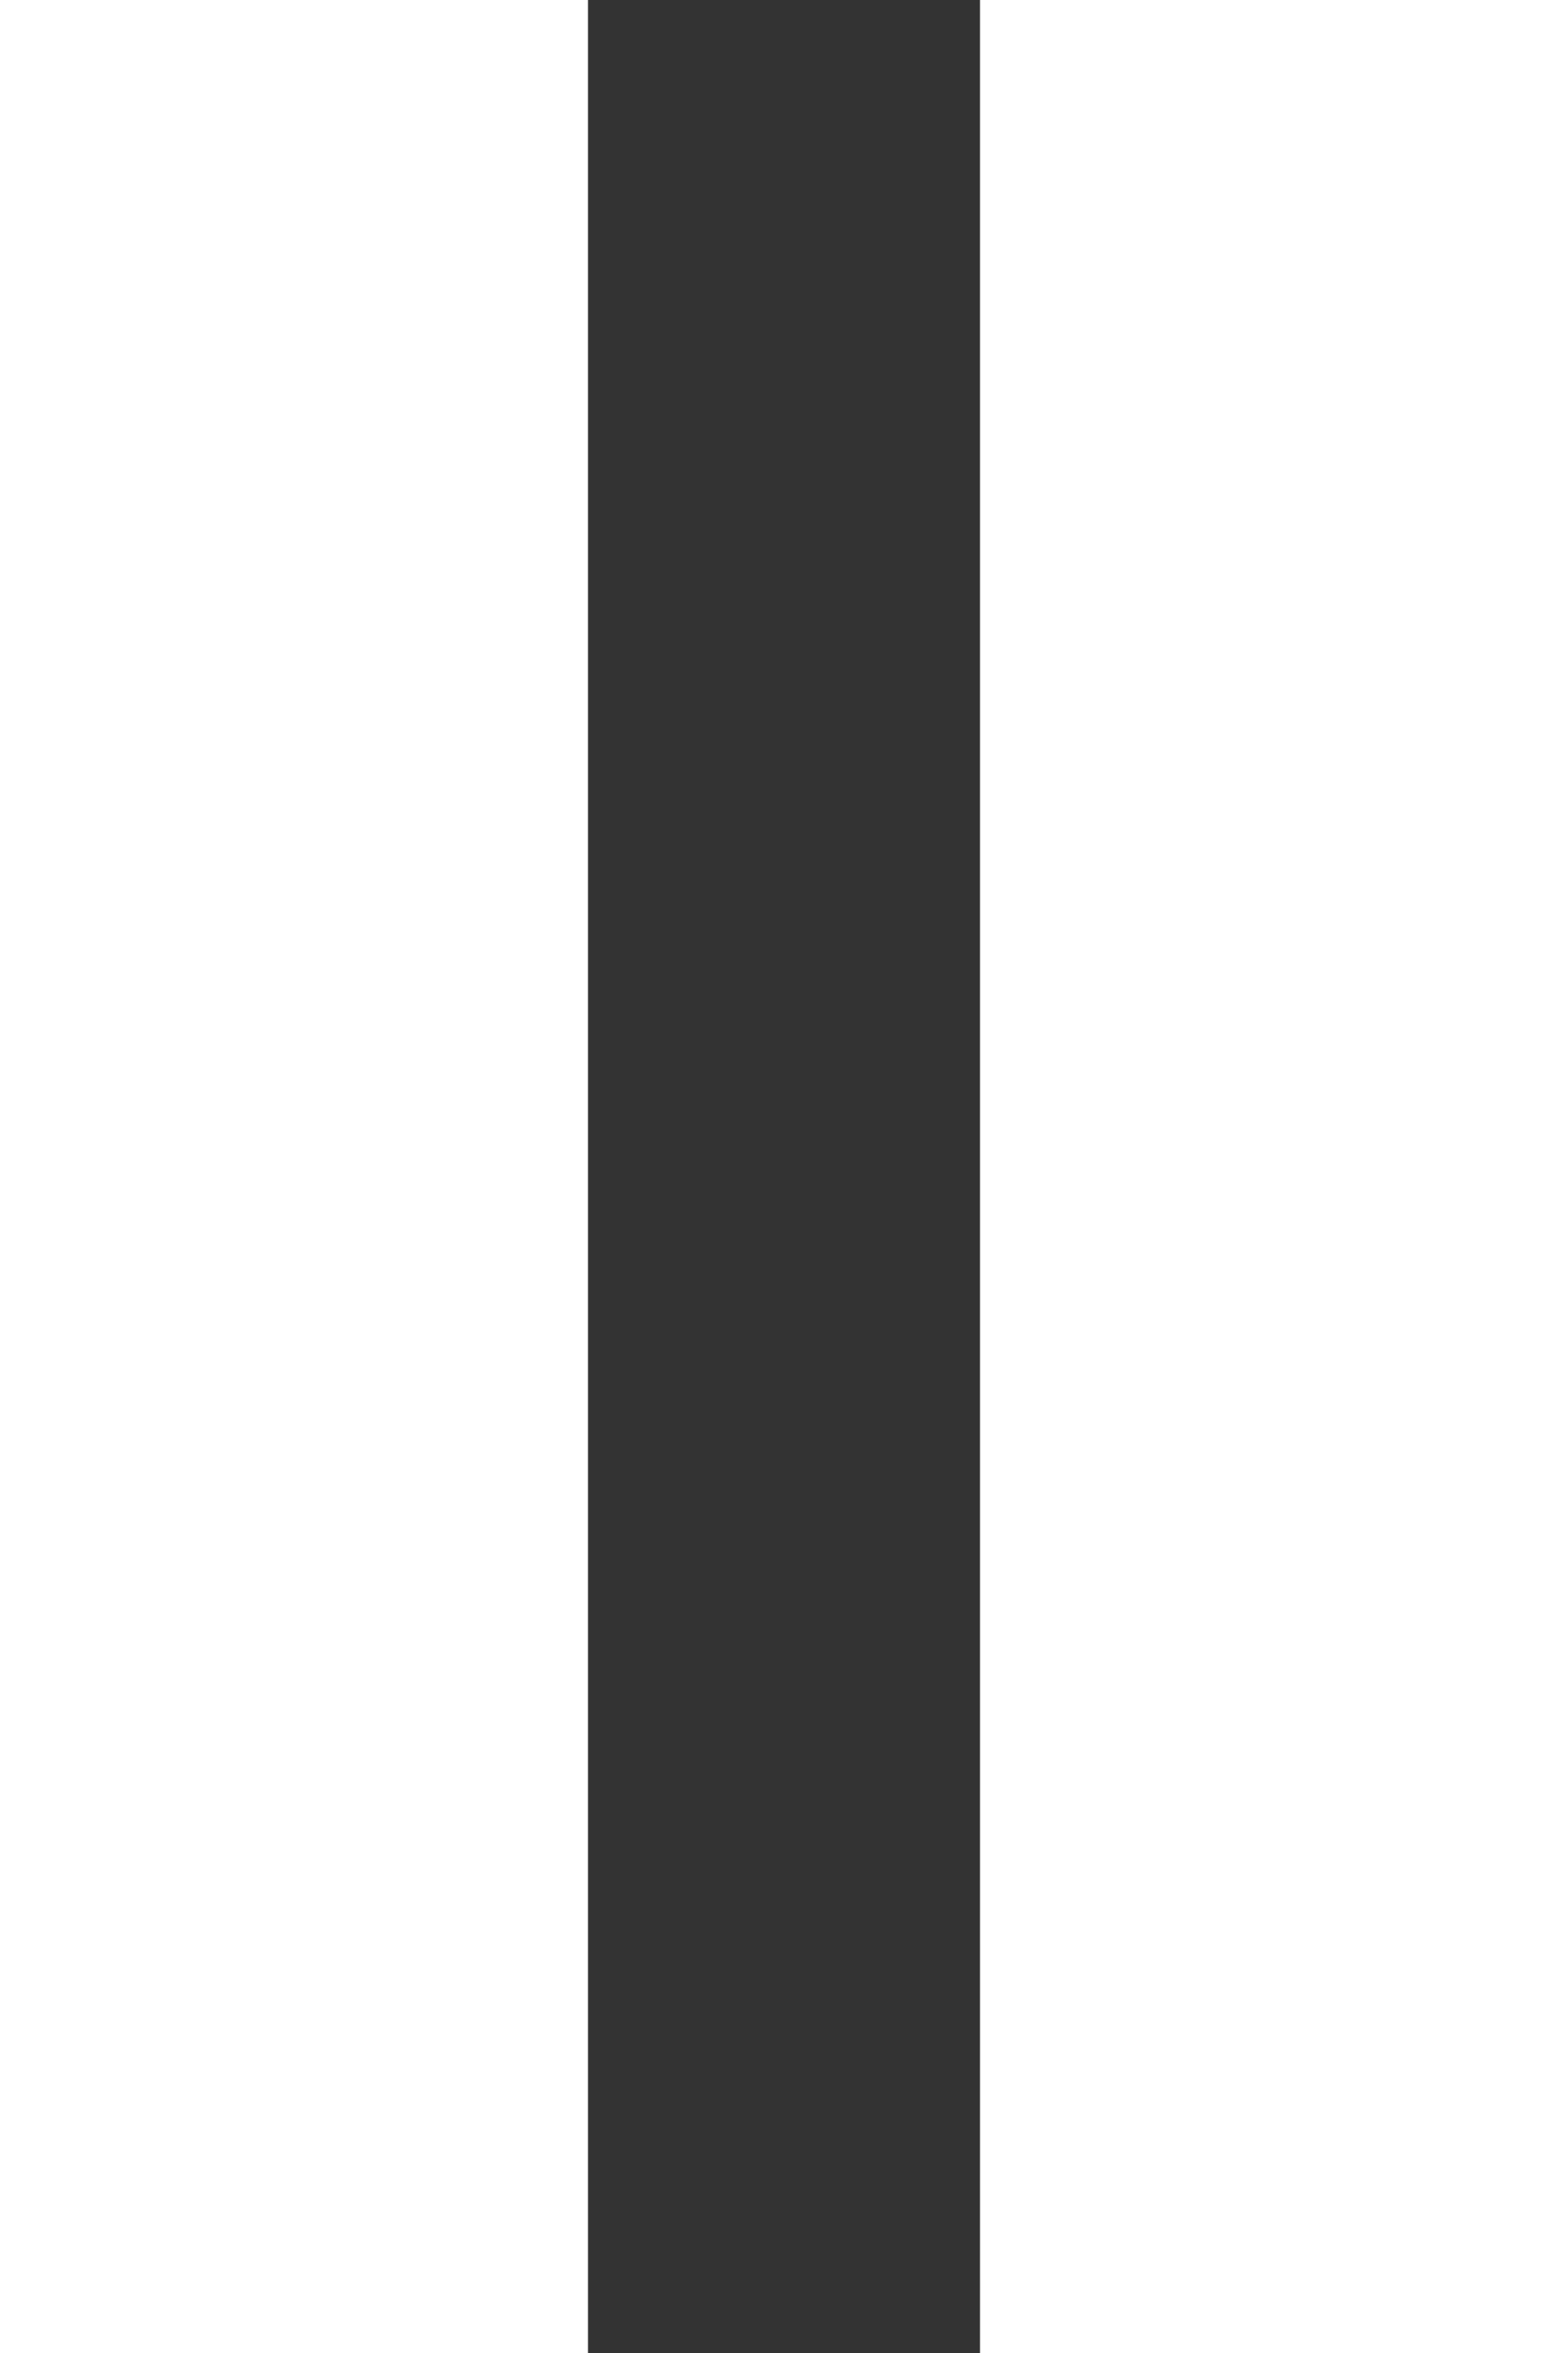 <svg id="pause-icon" xmlns="http://www.w3.org/2000/svg" width="16" height="24" viewBox="0 0 16 24">
  <rect x="0" y="0" width="16" height="24" fill="#333333" stroke="none"/>
  <rect id="Rectangle_162" data-name="Rectangle 162" width="6" height="24" fill="#fff"/>
  <rect id="Rectangle_163" data-name="Rectangle 163" width="6" height="24" transform="translate(10)" fill="#fff"/>
</svg>
